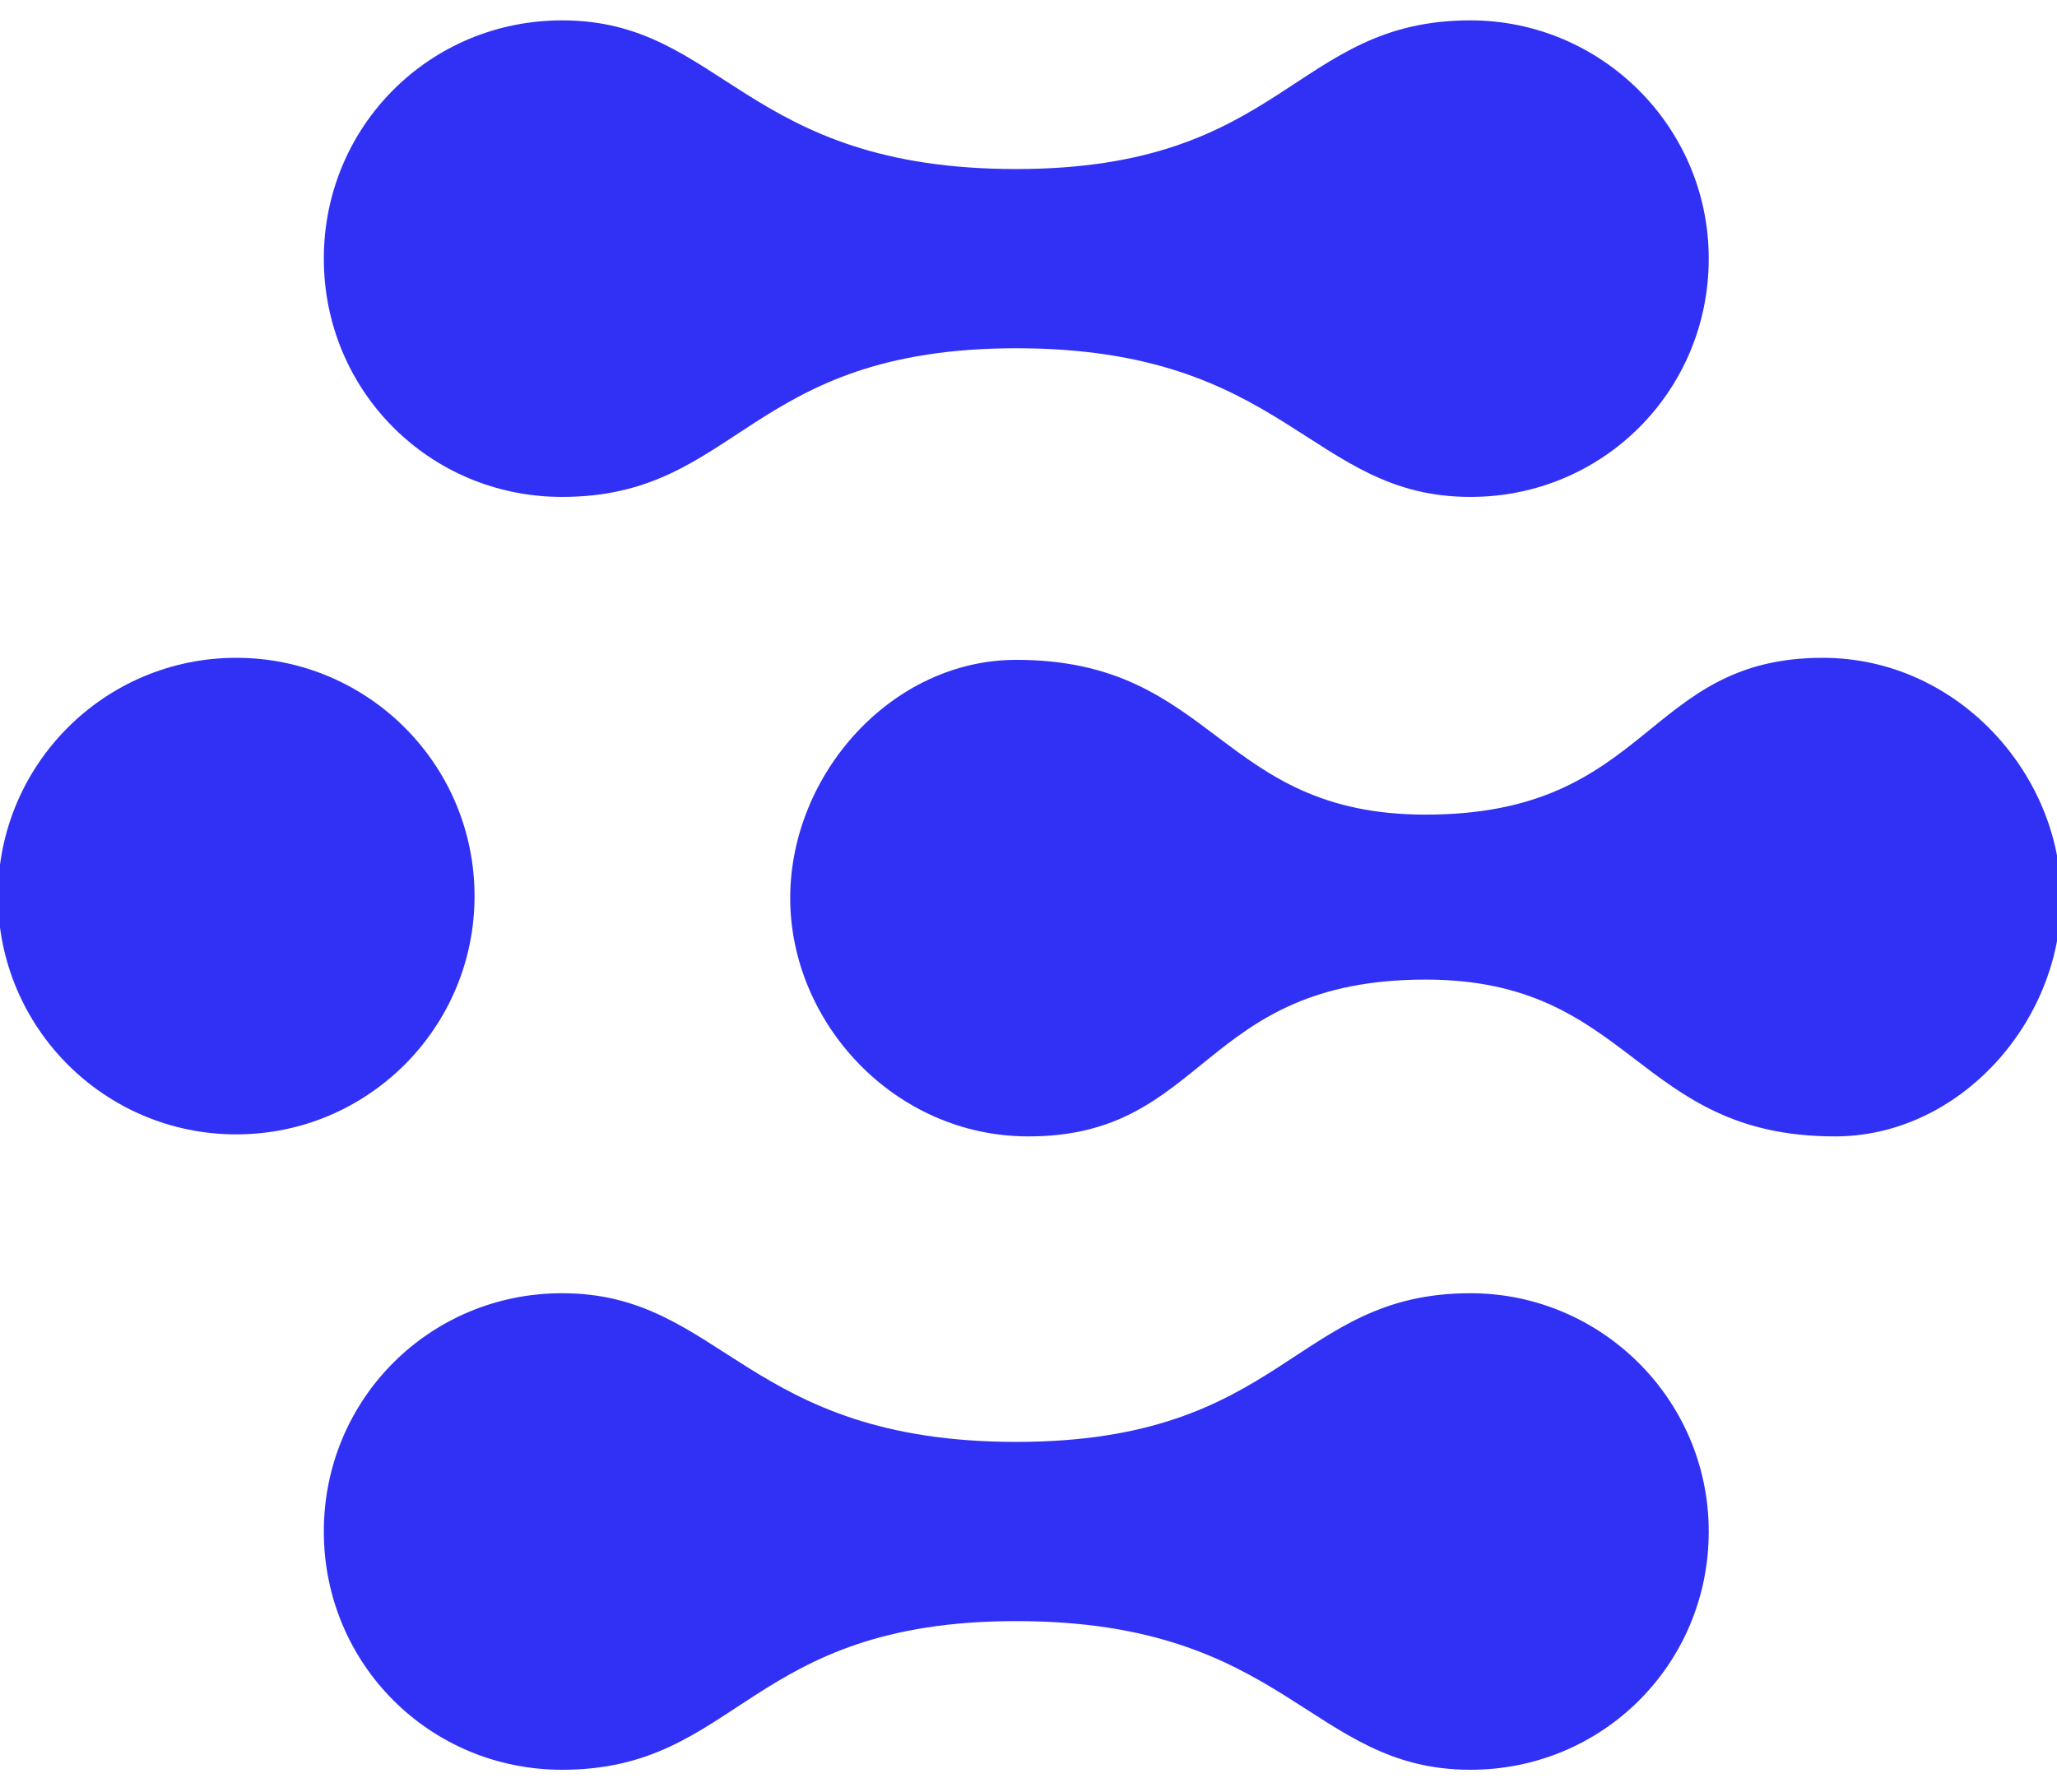 <svg width="101" height="88" viewBox="0 0 101 88" xmlns="http://www.w3.org/2000/svg" xmlns:xlink="http://www.w3.org/1999/xlink">
    <g id="Group">
        <path id="Path" fill="#3131f5" stroke="none" d="M 89.5 32.3 C 80.7 32.3 81.1 40 70 40 L 70 40 C 59.8 40 59.7 32.4 49.9 32.4 C 43.8 32.4 38.8 38 38.8 44.1 C 38.8 50.2 43.9 55.8 50.5 55.8 C 59.3 55.8 58.9 48.1 70 48.1 L 70 48.1 C 80.2 48.1 80.3 55.8 90.1 55.8 C 96.2 55.8 101.2 50.2 101.2 44.1 C 101.2 38 96.1 32.3 89.5 32.3 Z"/>
    </g>
    <g id="g1">
        <path id="path1" fill="#3131f5" stroke="none" d="M 23.3 44 C 23.3 50.462 18.062 55.7 11.6 55.7 C 5.138 55.7 -0.1 50.462 -0.1 44 C -0.1 37.538 5.138 32.3 11.6 32.3 C 18.062 32.3 23.3 37.538 23.3 44 Z"/>
    </g>
    <g id="g2">
        <path id="path2" fill="#3131f5" stroke="none" d="M 27.6 24.4 C 36.3 24.4 36.7 17.1 49.9 17.1 C 63.2 17.1 64.3 24.4 72.2 24.4 C 78.7 24.4 83.9 19.2 83.9 12.7 C 83.9 6.2 78.6 1 72.2 1 C 63.5 1 63.1 8.3 49.9 8.3 C 36.5 8.3 35.5 1 27.6 1 C 21.1 1 15.9 6.2 15.9 12.7 C 15.9 19.2 21.1 24.4 27.6 24.4 Z"/>
    </g>
    <g id="g3">
        <path id="path3" fill="#3131f5" stroke="none" d="M 72.2 63.5 C 63.5 63.5 63.1 70.8 49.9 70.8 C 36.6 70.8 35.5 63.5 27.6 63.5 C 21.1 63.5 15.9 68.7 15.9 75.2 C 15.9 81.7 21.1 86.9 27.6 86.9 C 36.3 86.9 36.7 79.6 49.9 79.6 C 63.2 79.6 64.3 86.9 72.2 86.9 C 78.7 86.9 83.9 81.7 83.9 75.2 C 83.9 68.7 78.6 63.5 72.2 63.5 Z"/>
    </g>
</svg>
